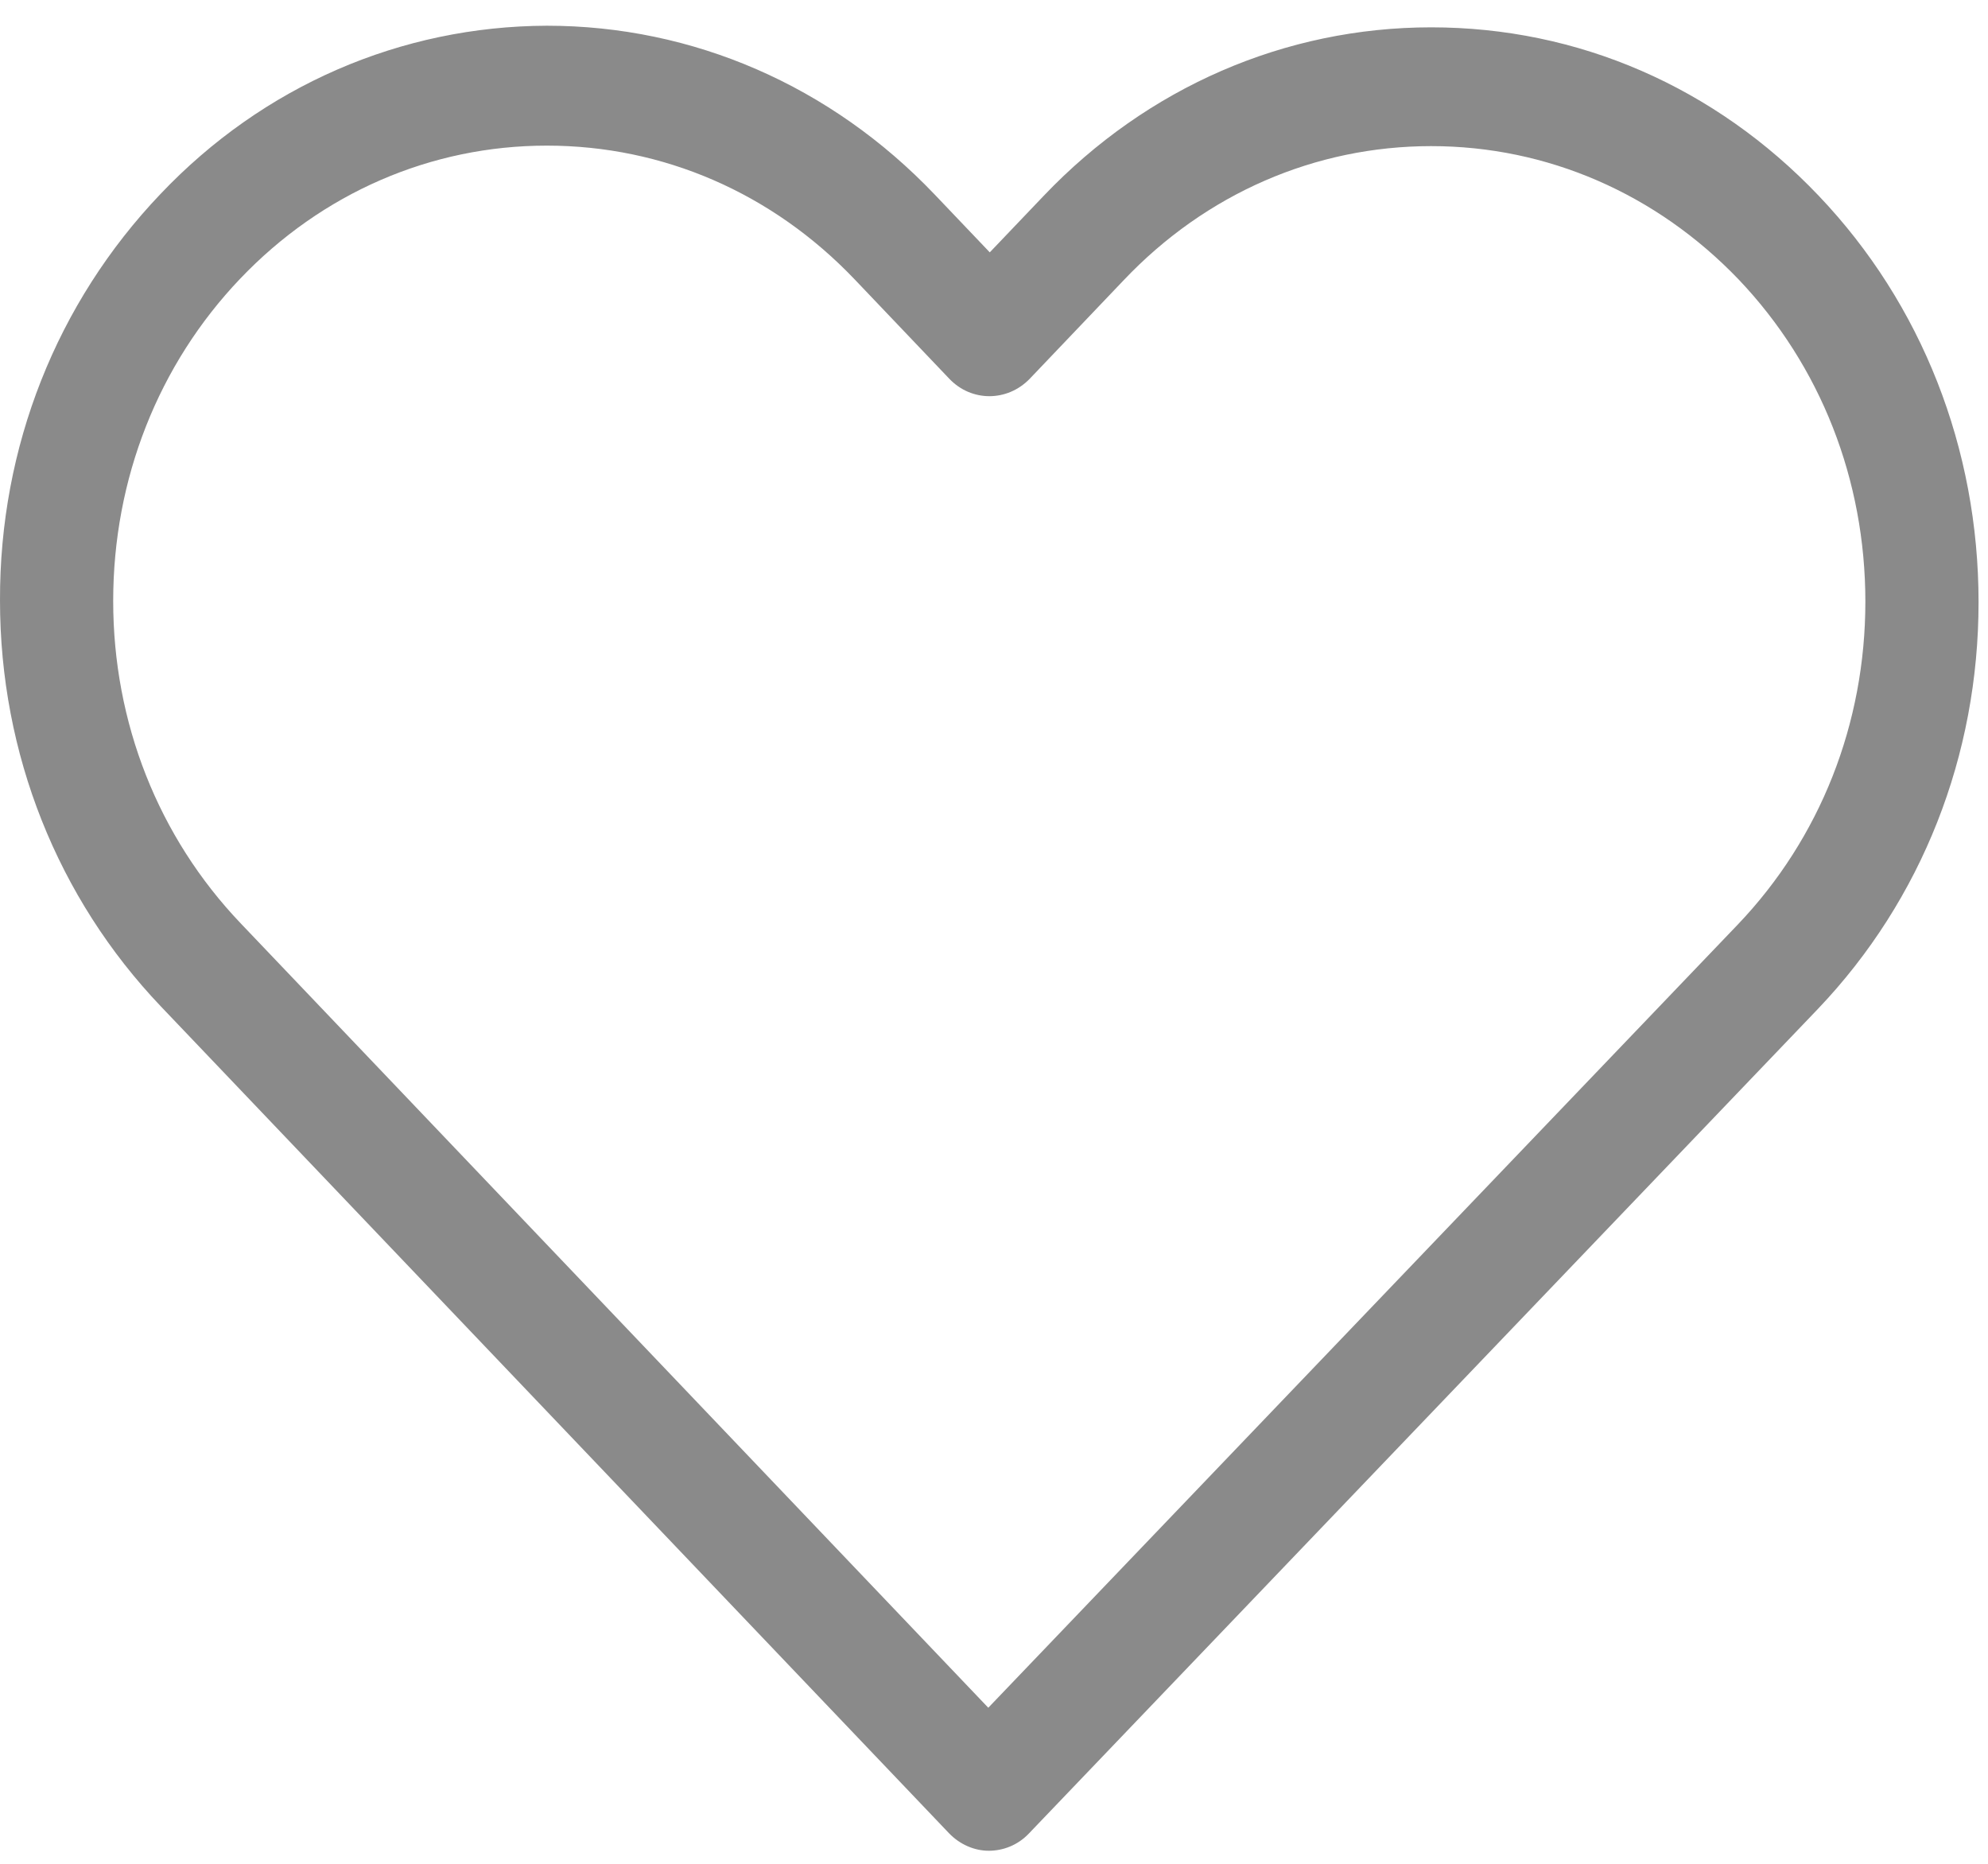 <svg width="16" height="15" viewBox="0 0 16 15" fill="none" xmlns="http://www.w3.org/2000/svg">
<path d="M14.637 1.575C13.802 0.698 12.7 0.22 11.519 0.22C10.342 0.22 9.232 0.703 8.401 1.575L7.966 2.031L7.523 1.566C6.688 0.69 5.578 0.207 4.401 0.207C3.228 0.211 2.118 0.69 1.291 1.562C0.456 2.438 -0.004 3.598 2.8777e-05 4.833C2.8777e-05 6.068 0.464 7.228 1.295 8.1L7.637 14.753C7.726 14.846 7.844 14.895 7.958 14.895C8.072 14.895 8.19 14.851 8.279 14.758L14.633 8.118C15.468 7.241 15.924 6.081 15.924 4.846C15.924 3.611 15.468 2.447 14.637 1.575ZM13.987 7.44L7.954 13.744L1.937 7.431C1.274 6.736 0.911 5.816 0.911 4.837C0.911 3.855 1.274 2.934 1.933 2.243C2.591 1.553 3.468 1.172 4.401 1.172C5.338 1.172 6.215 1.553 6.878 2.248L7.641 3.049C7.819 3.235 8.106 3.235 8.287 3.049L9.042 2.257C9.705 1.557 10.586 1.176 11.519 1.176C12.451 1.176 13.329 1.557 13.992 2.248C14.654 2.943 15.013 3.863 15.013 4.842C15.013 5.824 14.65 6.745 13.987 7.44Z" fill="#8A8A8A"/>
</svg>
